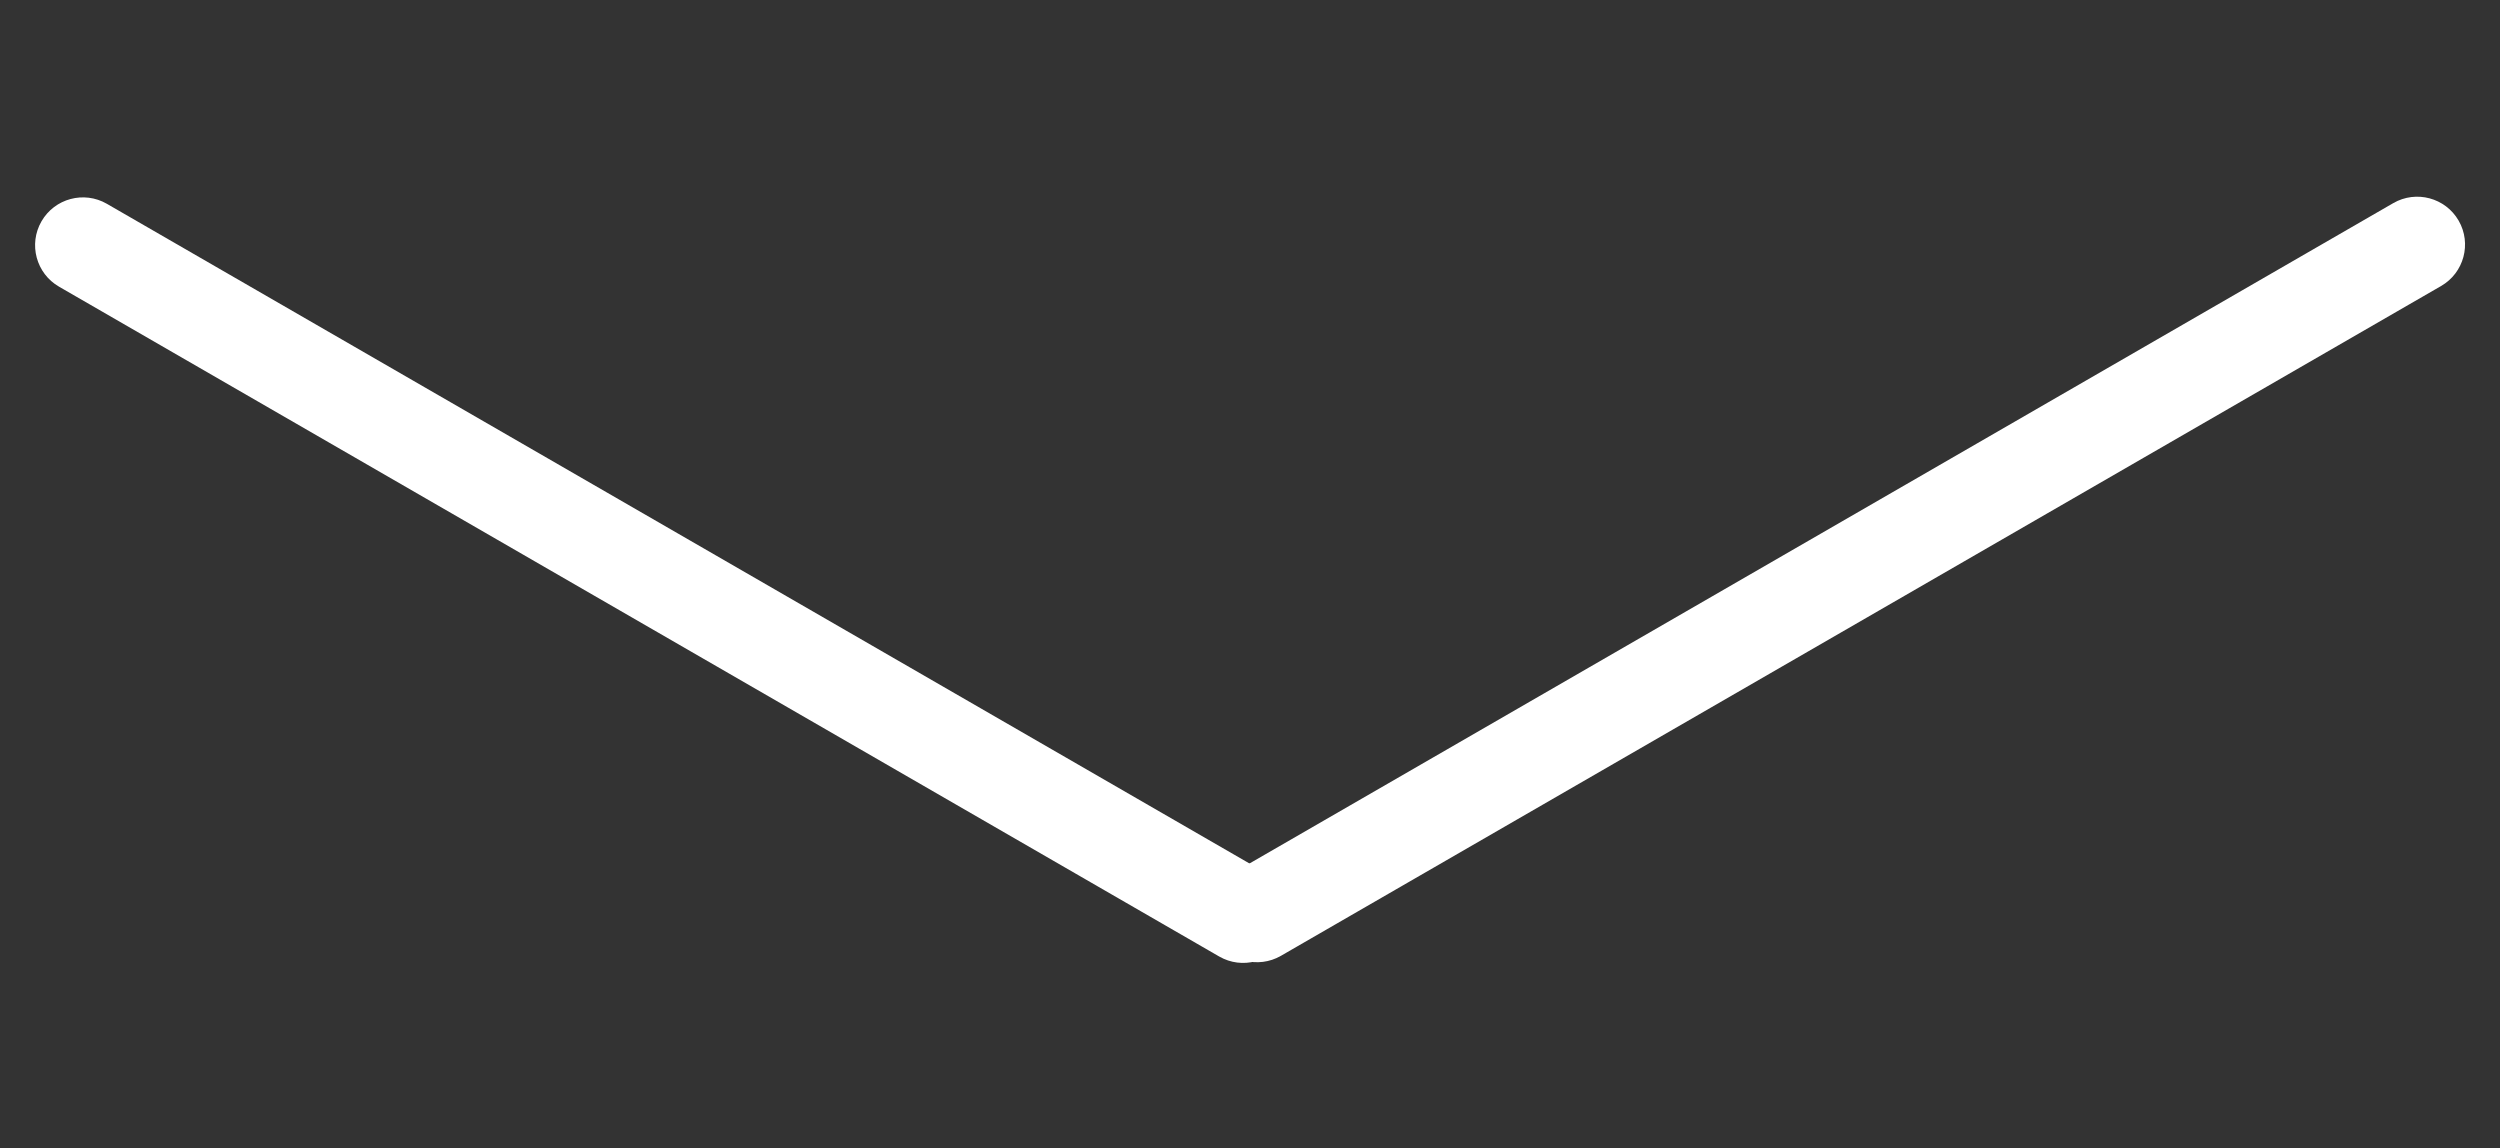 <?xml version="1.0" encoding="UTF-8"?>
<svg width="26.126px" height="12px" viewBox="0 0 26.126 12" version="1.1" xmlns="http://www.w3.org/2000/svg" xmlns:xlink="http://www.w3.org/1999/xlink">
    <rect x="0" y="0" width="26.126" height="12" fill="#333333" stroke="none"/>
    <title>Group 19</title>
    <g id="visual" stroke="none" stroke-width="1" fill="none" fill-rule="evenodd">
        <g id="메인-롤링3가지" transform="translate(-947.905, -684)" fill="#FFFFFF">
            <g id="Group-19" transform="translate(944, 684)">
                <g id="Group-4" transform="translate(16.968, 2.559) rotate(-135) translate(-16.968, -2.559)translate(7.733, -6.68)">
                    <path d="M4.095,1.924 L18.095,1.924 C18.371,1.924 18.595,2.148 18.595,2.424 C18.595,2.7 18.371,2.924 18.095,2.924 L4.095,2.924 C3.818,2.924 3.595,2.7 3.595,2.424 C3.595,2.148 3.818,1.924 4.095,1.924 Z" id="Rectangle" transform="translate(11.095, 2.424) rotate(-15) translate(-11.095, -2.424)"></path>
                    <path d="M2.424,3.605 C2.7,3.605 2.924,3.829 2.924,4.105 L2.924,18.105 C2.924,18.381 2.7,18.605 2.424,18.605 C2.148,18.605 1.924,18.381 1.924,18.105 L1.924,4.105 C1.924,3.829 2.148,3.605 2.424,3.605 Z" id="Rectangle" transform="translate(2.424, 11.105) rotate(-345) translate(-2.424, -11.105)"></path>
                </g>
            </g>
        </g>
    </g>
</svg>